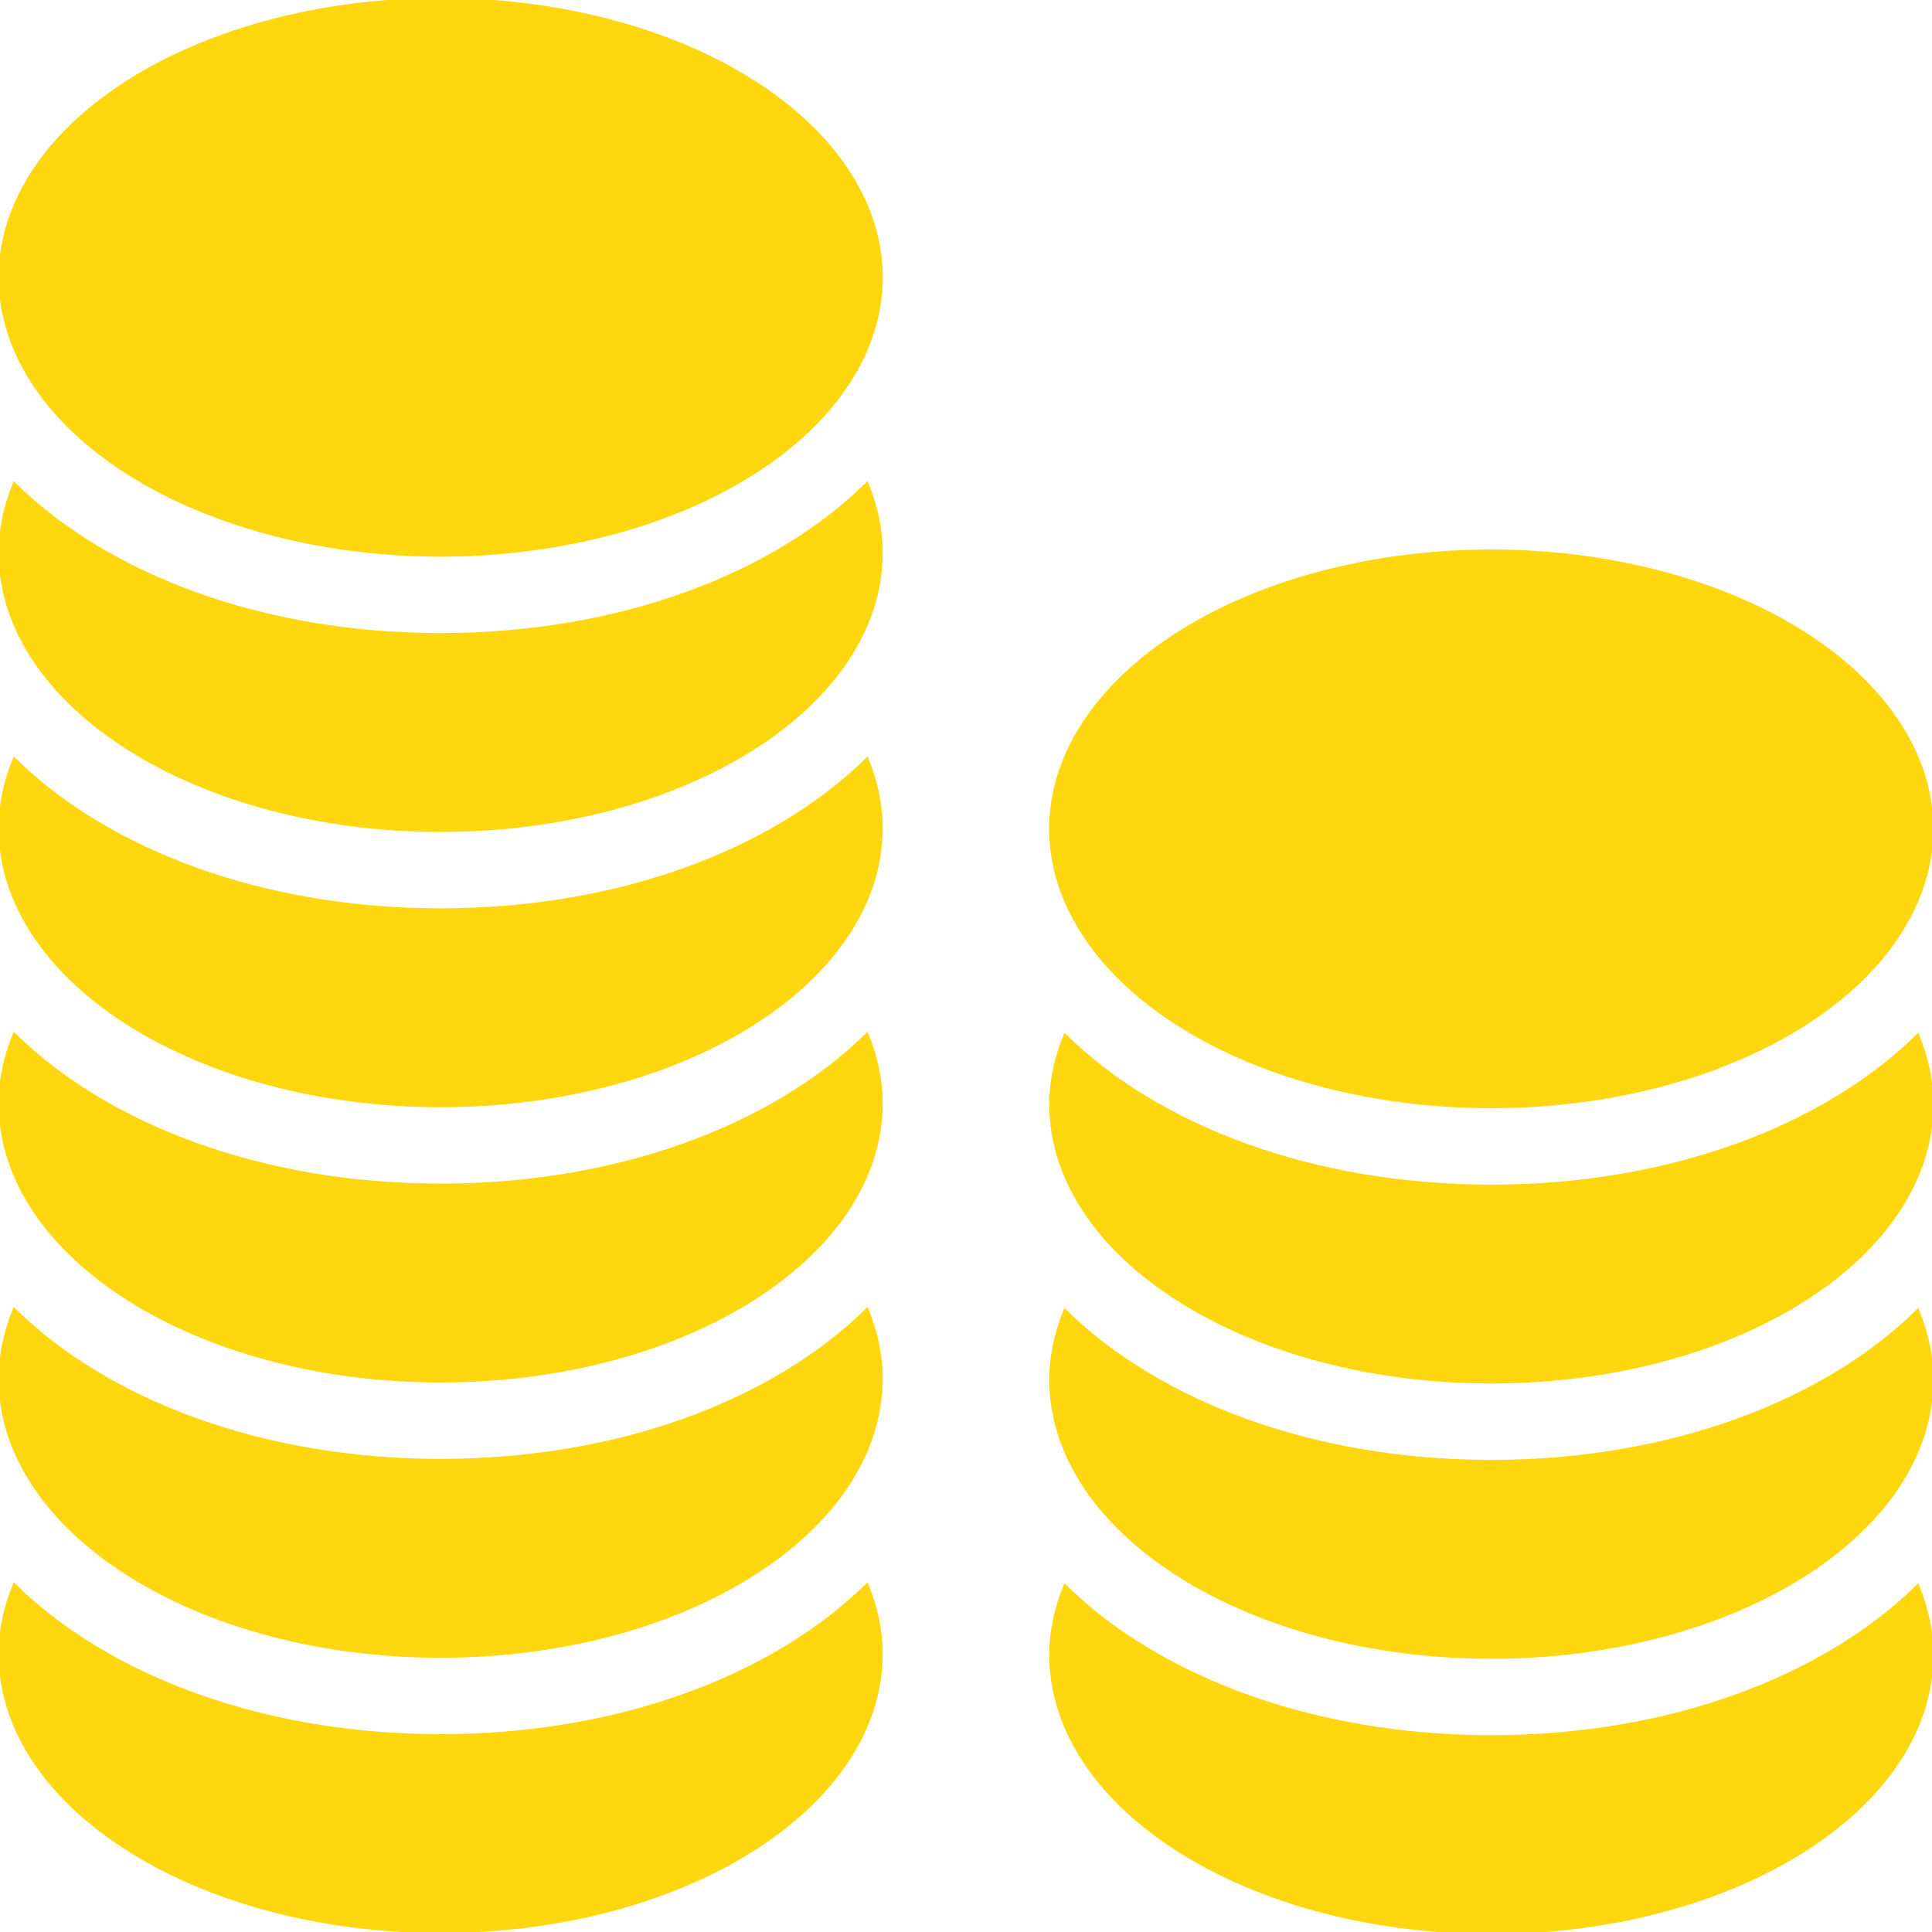 <!DOCTYPE svg PUBLIC "-//W3C//DTD SVG 1.1//EN" "http://www.w3.org/Graphics/SVG/1.1/DTD/svg11.dtd">
<!-- Uploaded to: SVG Repo, www.svgrepo.com, Transformed by: SVG Repo Mixer Tools -->
<svg fill="#ffd70f" height="256px" width="256px" version="1.1" id="Layer_1" xmlns="http://www.w3.org/2000/svg" xmlns:xlink="http://www.w3.org/1999/xlink" viewBox="0 0 472.615 472.615" xml:space="preserve" stroke="#ffd70f">
<g id="SVGRepo_bgCarrier" stroke-width="0"/>
<g id="SVGRepo_tracerCarrier" stroke-linecap="round" stroke-linejoin="round"/>
<g id="SVGRepo_iconCarrier"> <g> <g> <ellipse cx="364.8" cy="202.762" rx="107.648" ry="67.84"/> </g> </g> <g> <g> <path d="M469.087,253.505c-22.842,22.375-60.623,36.782-104.263,36.782c-43.642,0-81.425-14.409-104.266-36.784 c-2.129,5.321-3.382,10.861-3.382,16.6c0,37.465,48.195,67.838,107.646,67.838c59.45,0,107.645-30.373,107.645-67.838 C472.468,264.366,471.214,258.827,469.087,253.505z"/> </g> </g> <g> <g> <path d="M469.087,320.843c-22.842,22.375-60.623,36.782-104.263,36.782c-43.642,0-81.425-14.409-104.266-36.784 c-2.129,5.321-3.382,10.86-3.382,16.6c0,37.465,48.195,67.838,107.646,67.838c59.45,0,107.645-30.373,107.645-67.838 C472.468,331.704,471.214,326.164,469.087,320.843z"/> </g> </g> <g> <g> <path d="M469.087,388.181c-22.842,22.375-60.623,36.782-104.263,36.782c-43.642,0-81.425-14.409-104.266-36.784 c-2.129,5.321-3.382,10.86-3.382,16.6c0,37.465,48.195,67.837,107.646,67.837c59.45,0,107.645-30.372,107.645-67.837 C472.468,399.042,471.214,393.502,469.087,388.181z"/> </g> </g> <g> <g> <ellipse cx="107.796" cy="67.84" rx="107.648" ry="67.84"/> </g> </g> <g> <g> <path d="M212.057,118.58c-22.842,22.375-60.622,36.782-104.263,36.782c-43.642,0-81.424-14.409-104.266-36.785 c-2.128,5.322-3.381,10.861-3.381,16.601c0,37.465,48.194,67.837,107.646,67.837c59.45,0,107.645-30.372,107.645-67.837 C215.439,129.441,214.185,123.901,212.057,118.58z"/> </g> </g> <g> <g> <path d="M212.057,185.918c-22.842,22.375-60.622,36.782-104.263,36.782c-43.642,0-81.424-14.41-104.266-36.785 c-2.128,5.322-3.381,10.861-3.381,16.601c0,37.465,48.194,67.837,107.646,67.837c59.45,0,107.645-30.372,107.645-67.837 C215.439,196.778,214.185,191.239,212.057,185.918z"/> </g> </g> <g> <g> <path d="M212.057,253.256c-22.842,22.375-60.622,36.782-104.263,36.782c-43.642,0-81.424-14.41-104.266-36.785 c-2.128,5.321-3.381,10.861-3.381,16.601c0,37.465,48.194,67.837,107.646,67.837c59.45,0,107.645-30.372,107.645-67.837 C215.439,264.116,214.185,258.577,212.057,253.256z"/> </g> </g> <g> <g> <path d="M212.057,320.593c-22.842,22.375-60.622,36.782-104.263,36.782c-43.642,0-81.424-14.409-104.266-36.784 c-2.128,5.321-3.381,10.861-3.381,16.601c0,37.464,48.194,67.837,107.646,67.837c59.45,0,107.645-30.373,107.645-67.837 C215.439,331.454,214.185,325.915,212.057,320.593z"/> </g> </g> <g> <g> <path d="M212.057,387.931c-22.842,22.375-60.622,36.782-104.263,36.782c-43.642,0-81.424-14.409-104.266-36.784 c-2.128,5.321-3.381,10.86-3.381,16.6c0,37.465,48.194,67.838,107.646,67.838c59.45,0,107.645-30.373,107.645-67.838 C215.439,398.792,214.185,393.252,212.057,387.931z"/> </g> </g> </g>
</svg>